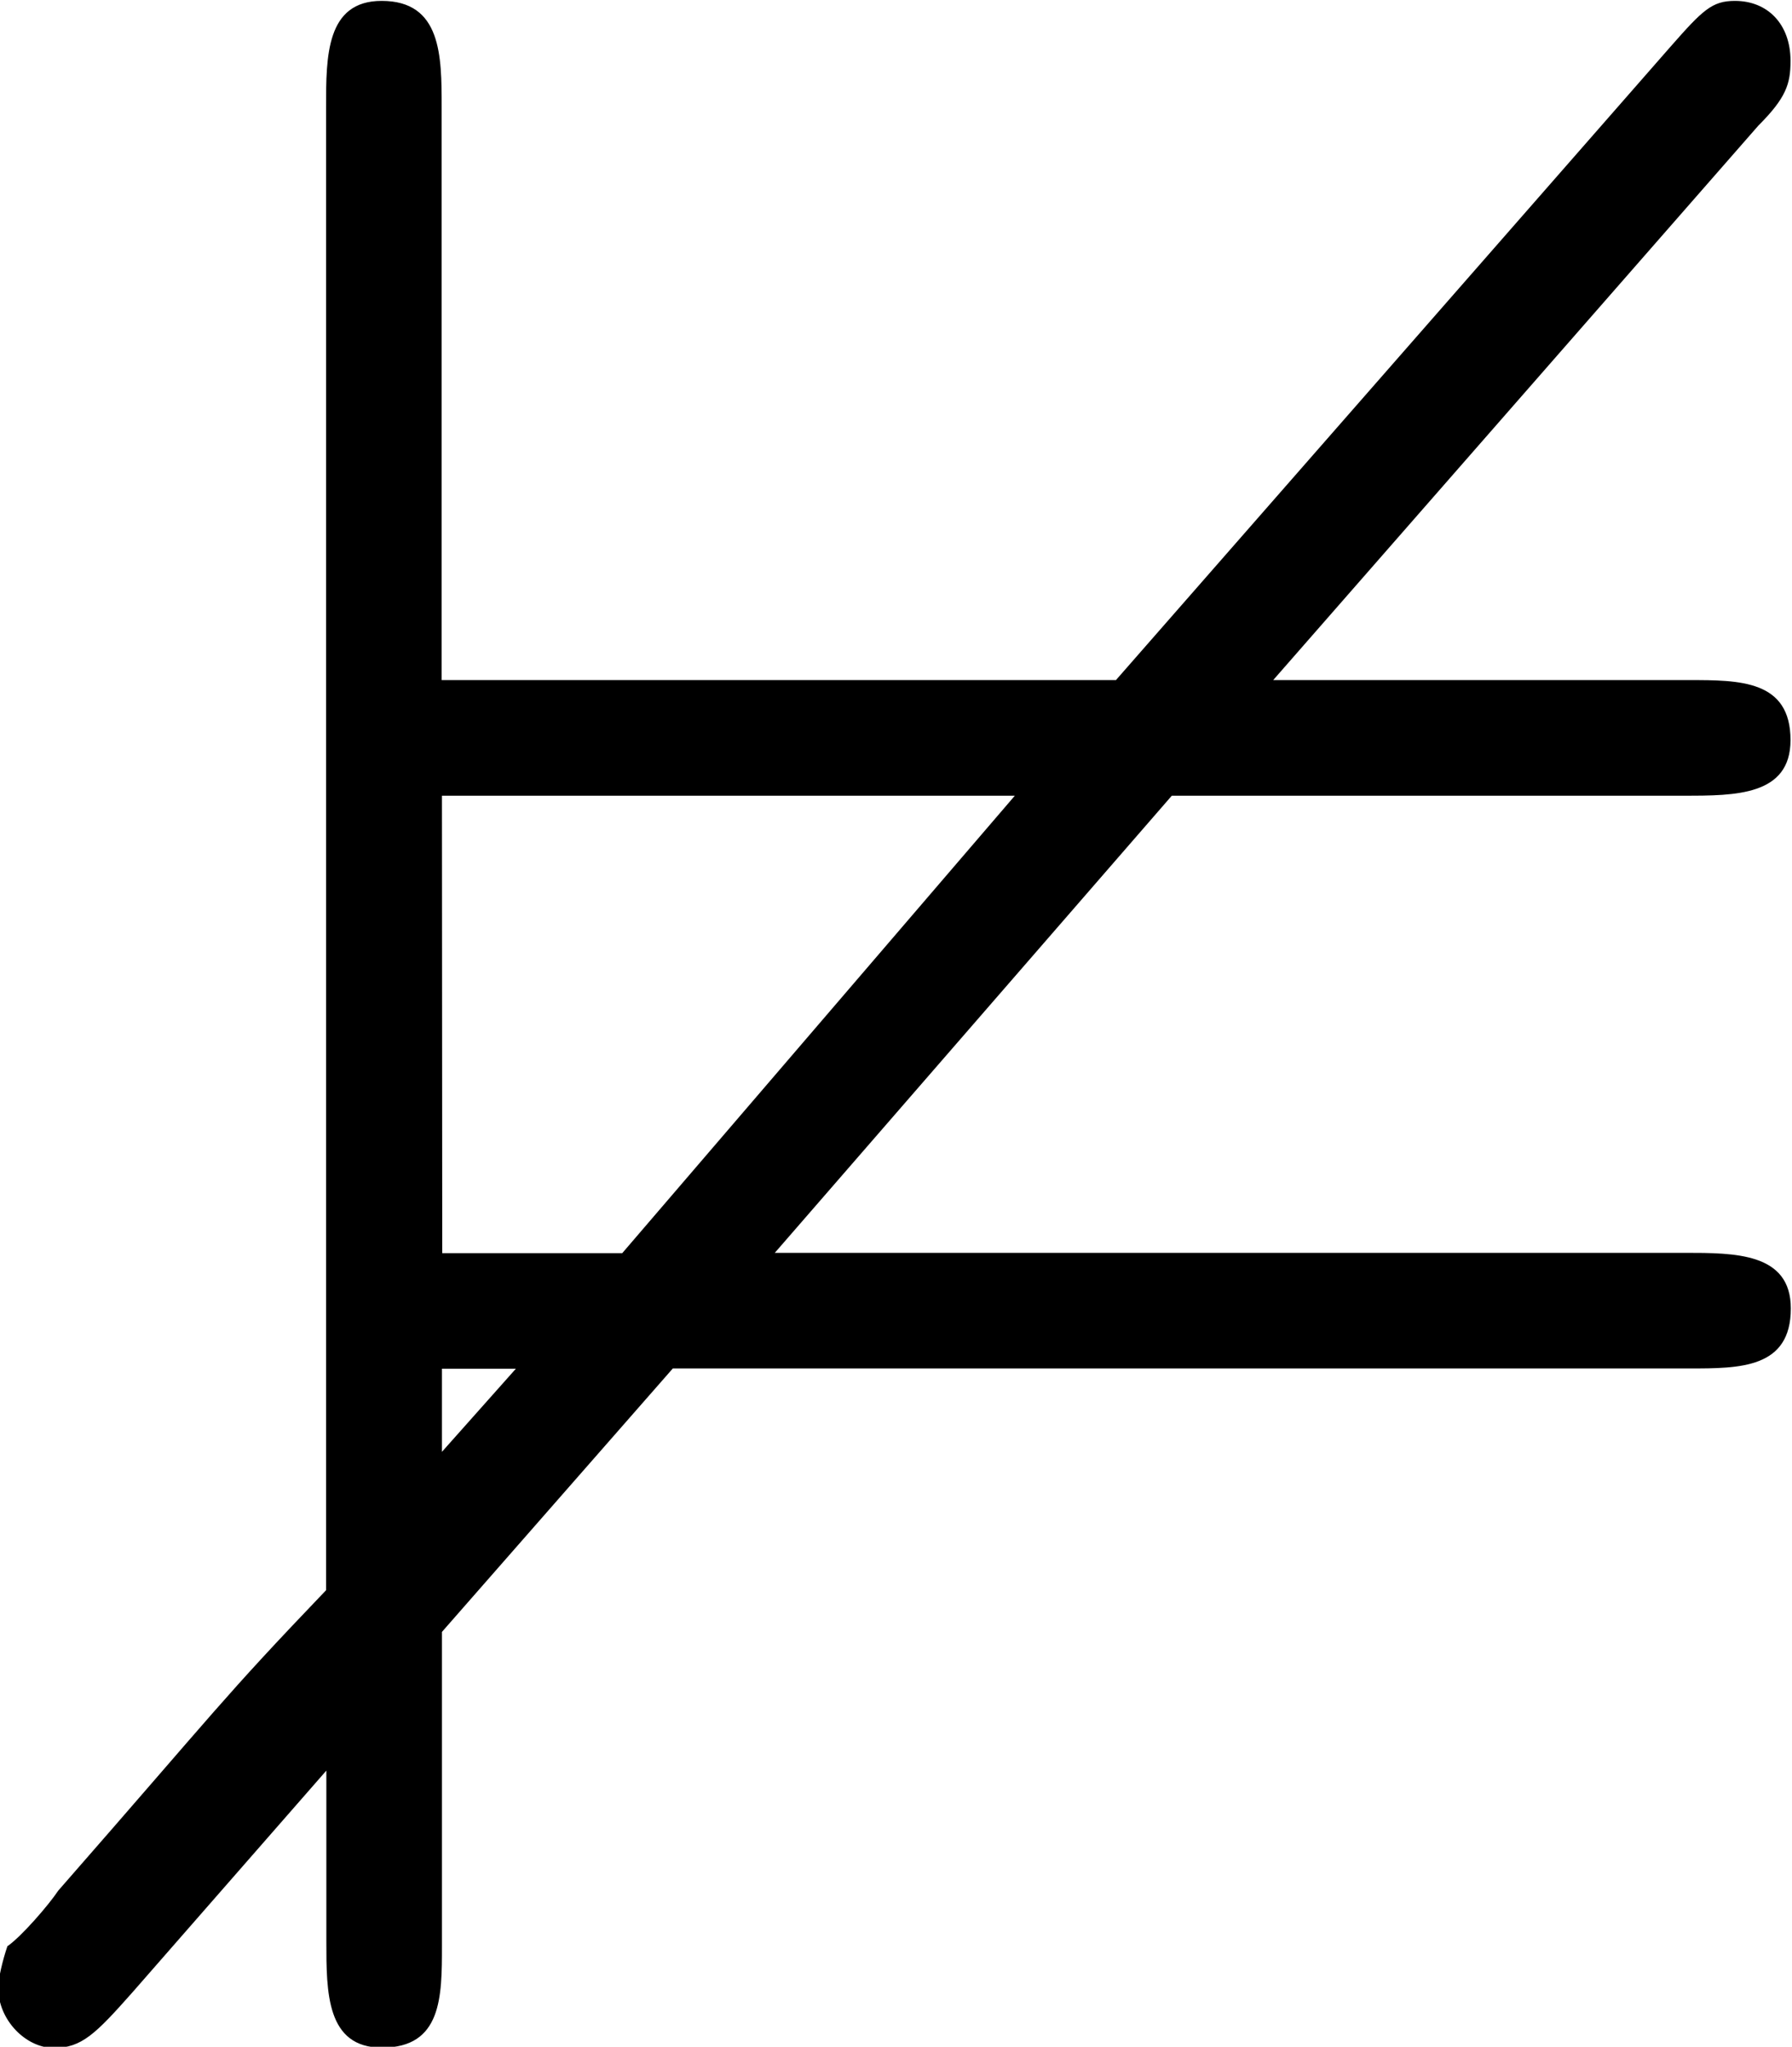 <?xml version="1.0" encoding="UTF-8"?>
<svg fill="#000000" version="1.1" viewBox="0 0 6.062 6.922" xmlns="http://www.w3.org/2000/svg" xmlns:xlink="http://www.w3.org/1999/xlink">
<defs>
<g id="a">
<path d="m3.422-4.234h1.734c0.172 0 0.359 0 0.359-0.188 0-0.203-0.172-0.203-0.344-0.203h-1.406l1.641-1.875c0.094-0.094 0.109-0.141 0.109-0.219 0-0.125-0.078-0.203-0.188-0.203-0.078 0-0.109 0.031-0.219 0.156l-1.875 2.141h-2.281v-1.938c0-0.172 0-0.359-0.203-0.359-0.188 0-0.188 0.188-0.188 0.359v5.016c-0.359 0.375-0.359 0.391-0.906 1.016-0.031 0.047-0.125 0.156-0.172 0.188-0.016 0.047-0.031 0.109-0.031 0.141 0 0.109 0.094 0.203 0.188 0.203s0.141-0.047 0.266-0.188l0.656-0.75v0.578c0 0.172 0 0.359 0.188 0.359 0.203 0 0.203-0.172 0.203-0.344v-1.062l0.781-0.891h3.438c0.172 0 0.344 0 0.344-0.203 0-0.188-0.188-0.188-0.359-0.188h-3.078zm-2.469 0h1.938l-1.328 1.547h-0.609zm0.25 1.938-0.25 0.281v-0.281z"/>
</g>
</defs>
<g transform="translate(-148.17 -127.84)">
<use x="148.712" y="134.765" xlink:href="#a"/>
</g>
</svg>
